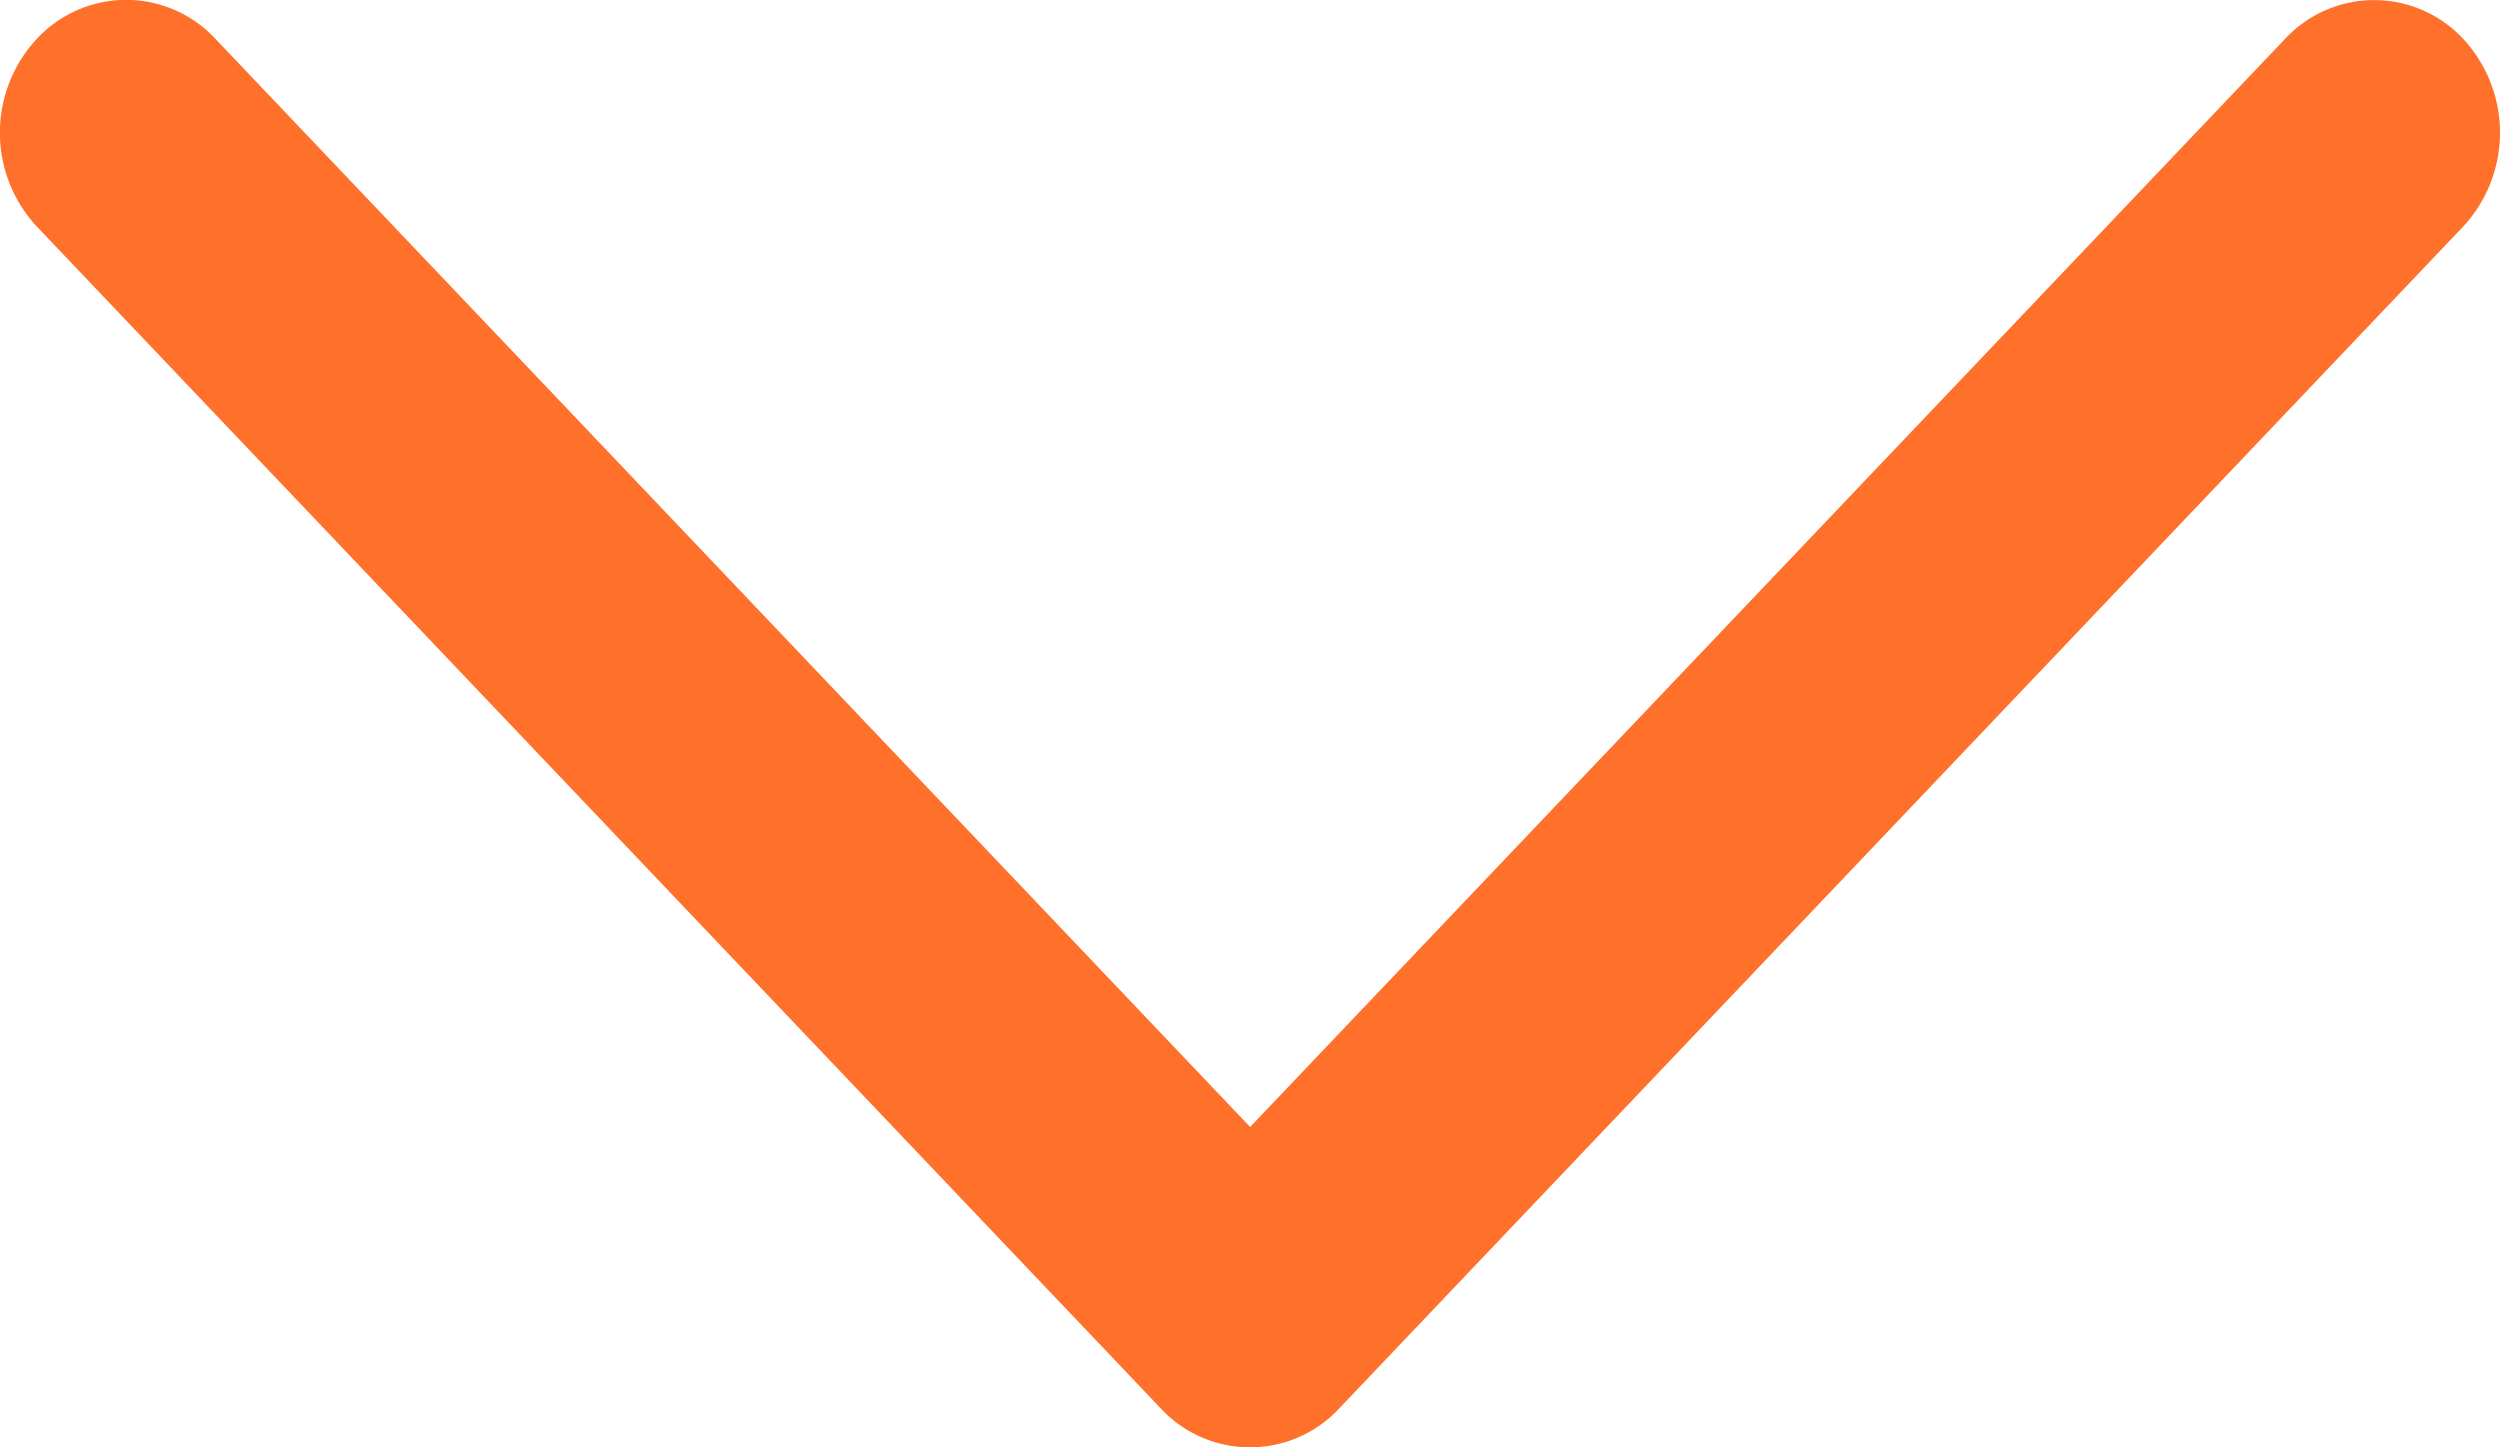 <svg width="19" height="11" viewBox="0 0 19 11" xmlns="http://www.w3.org/2000/svg"><title>Expand_More</title><path d="M17.365.297L9.501 8.565 1.637.295a.926.926 0 0 0-1.357 0 1.047 1.047 0 0 0 0 1.427l8.542 8.982a.925.925 0 0 0 1.356 0l8.542-8.982a1.049 1.049 0 0 0 0-1.427.925.925 0 0 0-1.355.002z" fill="#FF702B" fill-rule="evenodd"/></svg>